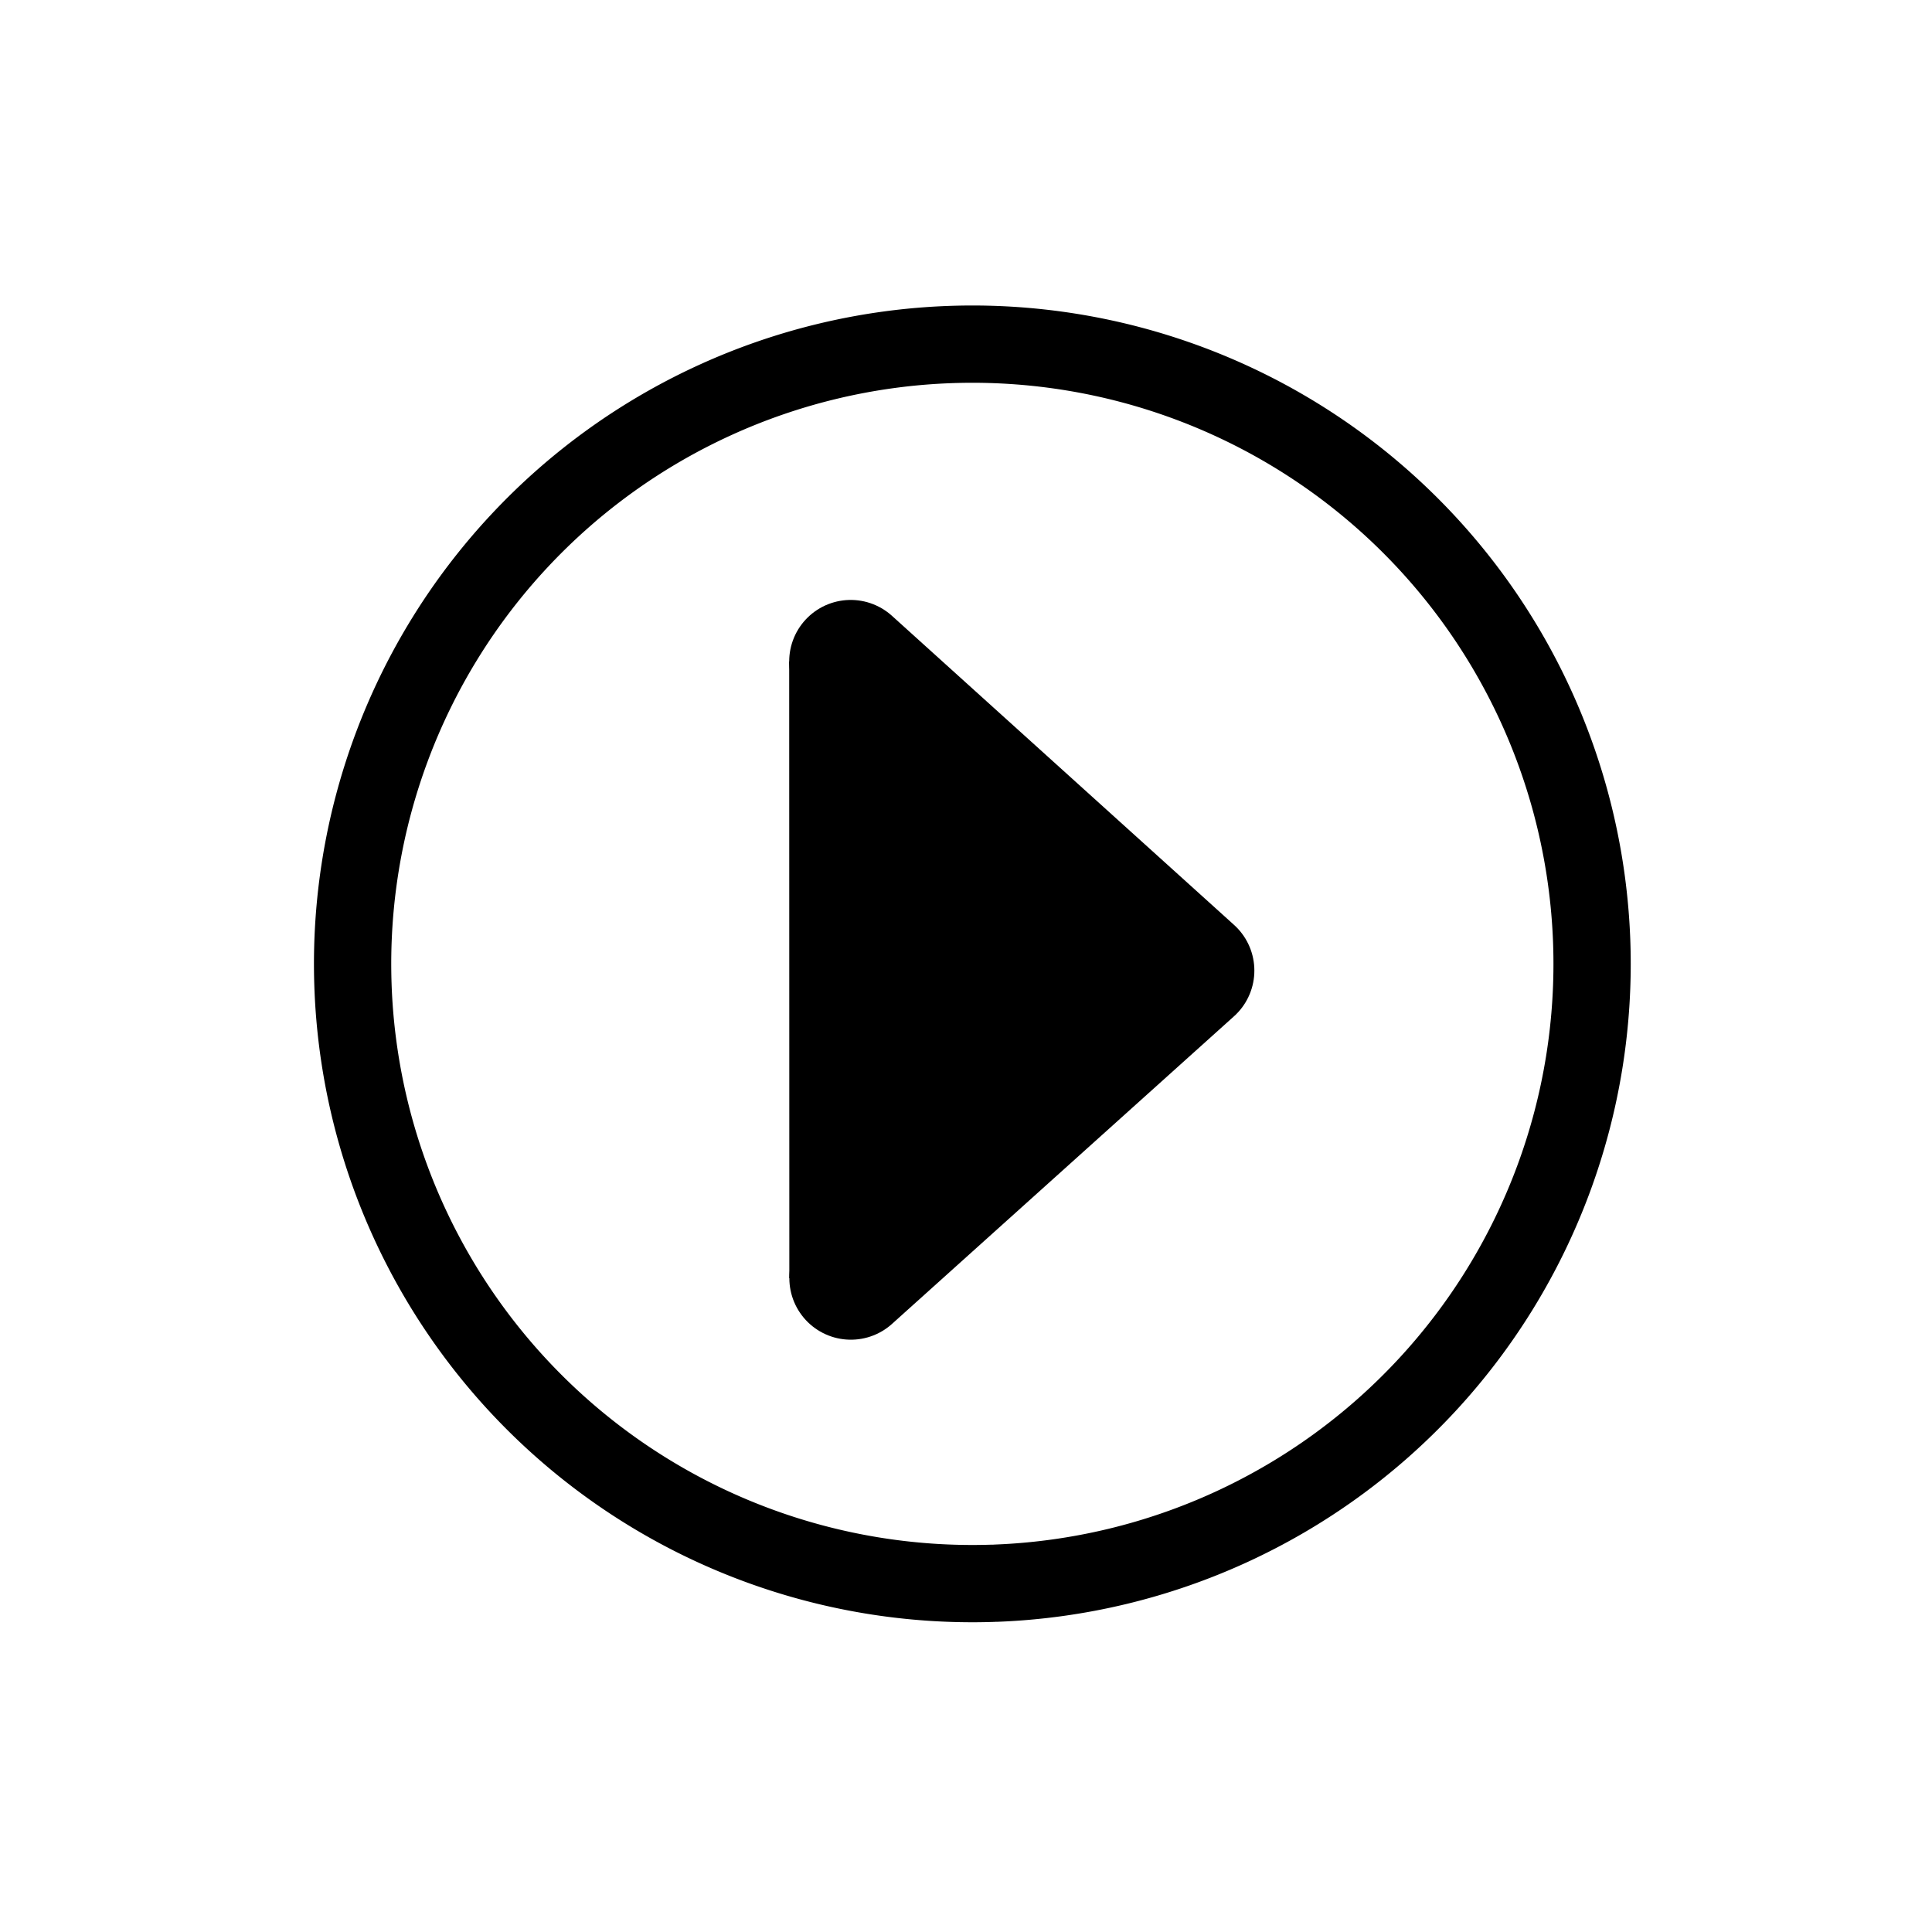 <?xml version="1.0" encoding="UTF-8" standalone="no"?>
<!-- Created with Inkscape (http://www.inkscape.org/) -->

<svg
   width="100mm"
   height="100mm"
   viewBox="0 0 100 100"
   version="1.1"
   id="svg5"
   inkscape:version="1.1.1 (3bf5ae0d25, 2021-09-20)"
   sodipodi:docname="PlayIcon.svg"
   inkscape:export-filename="C:\Users\nickm\git\Spriggan\img\PlayIcon.png"
   inkscape:export-xdpi="16.256001"
   inkscape:export-ydpi="16.256001"
   xmlns:inkscape="http://www.inkscape.org/namespaces/inkscape"
   xmlns:sodipodi="http://sodipodi.sourceforge.net/DTD/sodipodi-0.dtd"
   xmlns="http://www.w3.org/2000/svg"
   xmlns:svg="http://www.w3.org/2000/svg">
  <sodipodi:namedview
     id="namedview7"
     pagecolor="#505050"
     bordercolor="#ffffff"
     borderopacity="1"
     inkscape:pageshadow="0"
     inkscape:pageopacity="0"
     inkscape:pagecheckerboard="false"
     inkscape:document-units="mm"
     showgrid="false"
     inkscape:zoom="3.4199809"
     inkscape:cx="137.42767"
     inkscape:cy="195.03033"
     inkscape:window-width="3840"
     inkscape:window-height="2066"
     inkscape:window-x="-11"
     inkscape:window-y="-11"
     inkscape:window-maximized="1"
     inkscape:current-layer="layer1" />
  <defs
     id="defs2">
    <marker
       style="overflow:visible"
       id="Arrow1Lstart"
       refX="0.0"
       refY="0.0"
       orient="auto"
       inkscape:stockid="Arrow1Lstart"
       inkscape:isstock="true">
      <path
         transform="scale(0.8) translate(12.5,0)"
         style="fill-rule:evenodd;fill:context-stroke;stroke:context-stroke;stroke-width:1.0pt"
         d="M 0.0,0.0 L 5.0,-5.0 L -12.5,0.0 L 5.0,5.0 L 0.0,0.0 z "
         id="path5386" />
    </marker>
  </defs>
  <g
     inkscape:label="Layer 1"
     inkscape:groupmode="layer"
     id="layer1">
    <path
       style="fill:none;stroke:#000000;stroke-width:4;stroke-linecap:round;stroke-linejoin:round;stroke-miterlimit:4;stroke-dasharray:none;stroke-opacity:1;paint-order:markers fill stroke"
       id="path945"
       sodipodi:type="arc"
       sodipodi:cx="50.328228"
       sodipodi:cy="49.890591"
       sodipodi:rx="32.077732"
       sodipodi:ry="32.077732"
       sodipodi:start="1.538389"
       sodipodi:end="1.5317694"
       sodipodi:arc-type="arc"
       d="M 51.368,81.951 A 32.078,32.078 0 0 1 18.269,50.983 32.078,32.078 0 0 1 49.183,17.833 32.078,32.078 0 0 1 82.384,48.692 32.078,32.078 0 0 1 51.58,81.944"
       sodipodi:open="true"
       inkscape:export-filename="C:\Users\nickm\git\Spriggan\img\PlayIcon.png"
       inkscape:export-xdpi="23.851141"
       inkscape:export-ydpi="23.851141" />
    <path
       style="fill:#000000;fill-opacity:1;stroke:#000000;stroke-width:6.367;stroke-linecap:round;stroke-linejoin:round;stroke-miterlimit:4;stroke-dasharray:none;stroke-opacity:1"
       d="M 44.04,66.159 61.742,50.237 44.032,34.236"
       id="path2082"
       sodipodi:nodetypes="ccc" />
    <path
       style="fill:none;stroke:#000000;stroke-width:6.367;stroke-linecap:butt;stroke-linejoin:round;stroke-miterlimit:4;stroke-dasharray:none;stroke-opacity:1"
       d="m 44.032,34.236 c 0.007,31.923 0.007,31.923 0.007,31.923"
       id="path1251" />
  </g>
</svg>
